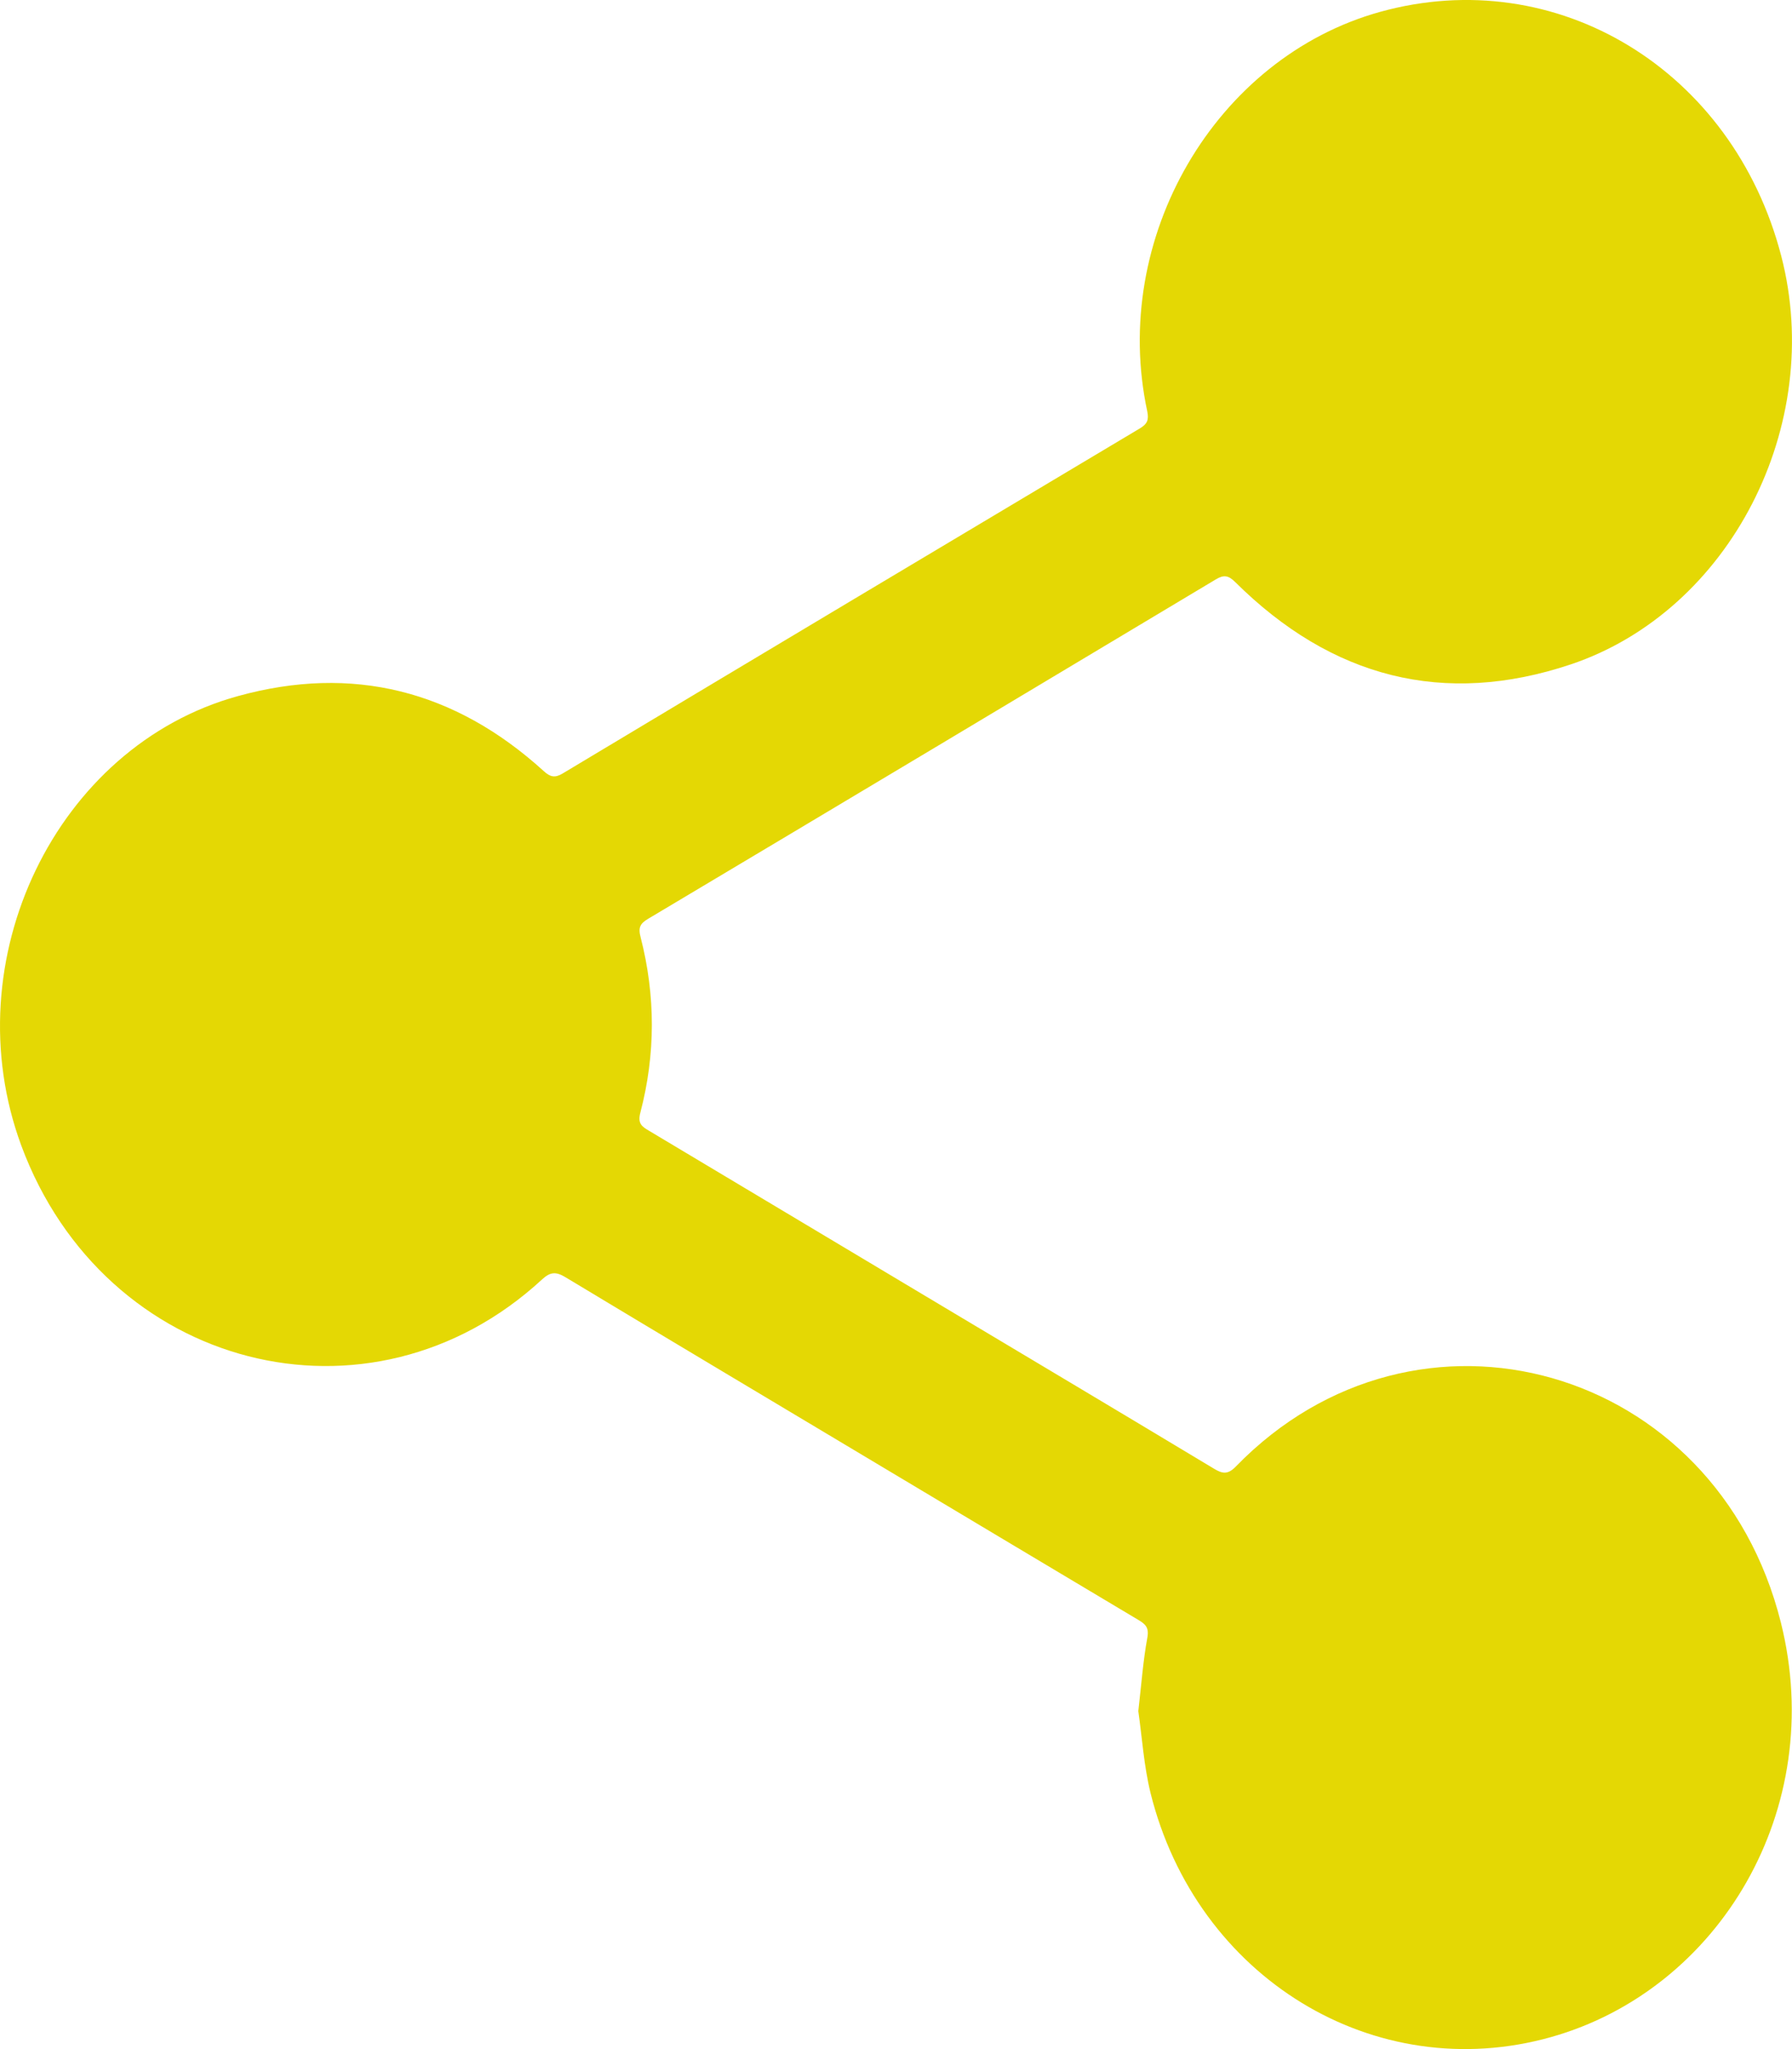 <svg width="14" height="16" viewBox="0 0 14 16" fill="none" xmlns="http://www.w3.org/2000/svg">
<path d="M8.893 13.361C8.917 13.155 8.93 12.971 8.963 12.791C8.979 12.708 8.949 12.682 8.892 12.648C8.19 12.23 7.489 11.81 6.787 11.391C5.996 10.918 5.205 10.447 4.416 9.972C4.344 9.929 4.3 9.93 4.235 9.99C2.89 11.231 0.814 10.696 0.166 8.944C-0.368 7.499 0.437 5.826 1.86 5.435C2.752 5.189 3.551 5.388 4.248 6.021C4.298 6.067 4.335 6.076 4.395 6.04C5.898 5.139 7.402 4.241 8.907 3.344C8.961 3.311 8.977 3.281 8.963 3.212C8.672 1.86 9.494 0.451 10.781 0.093C12.163 -0.291 13.539 0.546 13.916 1.999C14.259 3.319 13.517 4.77 12.271 5.188C11.281 5.519 10.404 5.293 9.65 4.545C9.596 4.491 9.56 4.487 9.497 4.525C8.021 5.409 6.543 6.293 5.064 7.174C5.002 7.211 4.984 7.241 5.005 7.319C5.122 7.774 5.122 8.233 5.003 8.687C4.98 8.773 5.014 8.796 5.07 8.829C5.826 9.281 6.582 9.733 7.339 10.185C8.054 10.612 8.771 11.039 9.486 11.469C9.552 11.509 9.594 11.514 9.655 11.451C11.07 9.996 13.41 10.659 13.913 12.669C14.278 14.127 13.431 15.536 12.118 15.906C10.741 16.294 9.346 15.443 8.988 13.998C8.936 13.785 8.922 13.561 8.893 13.361Z" fill="#E4D804"/>
</svg>
